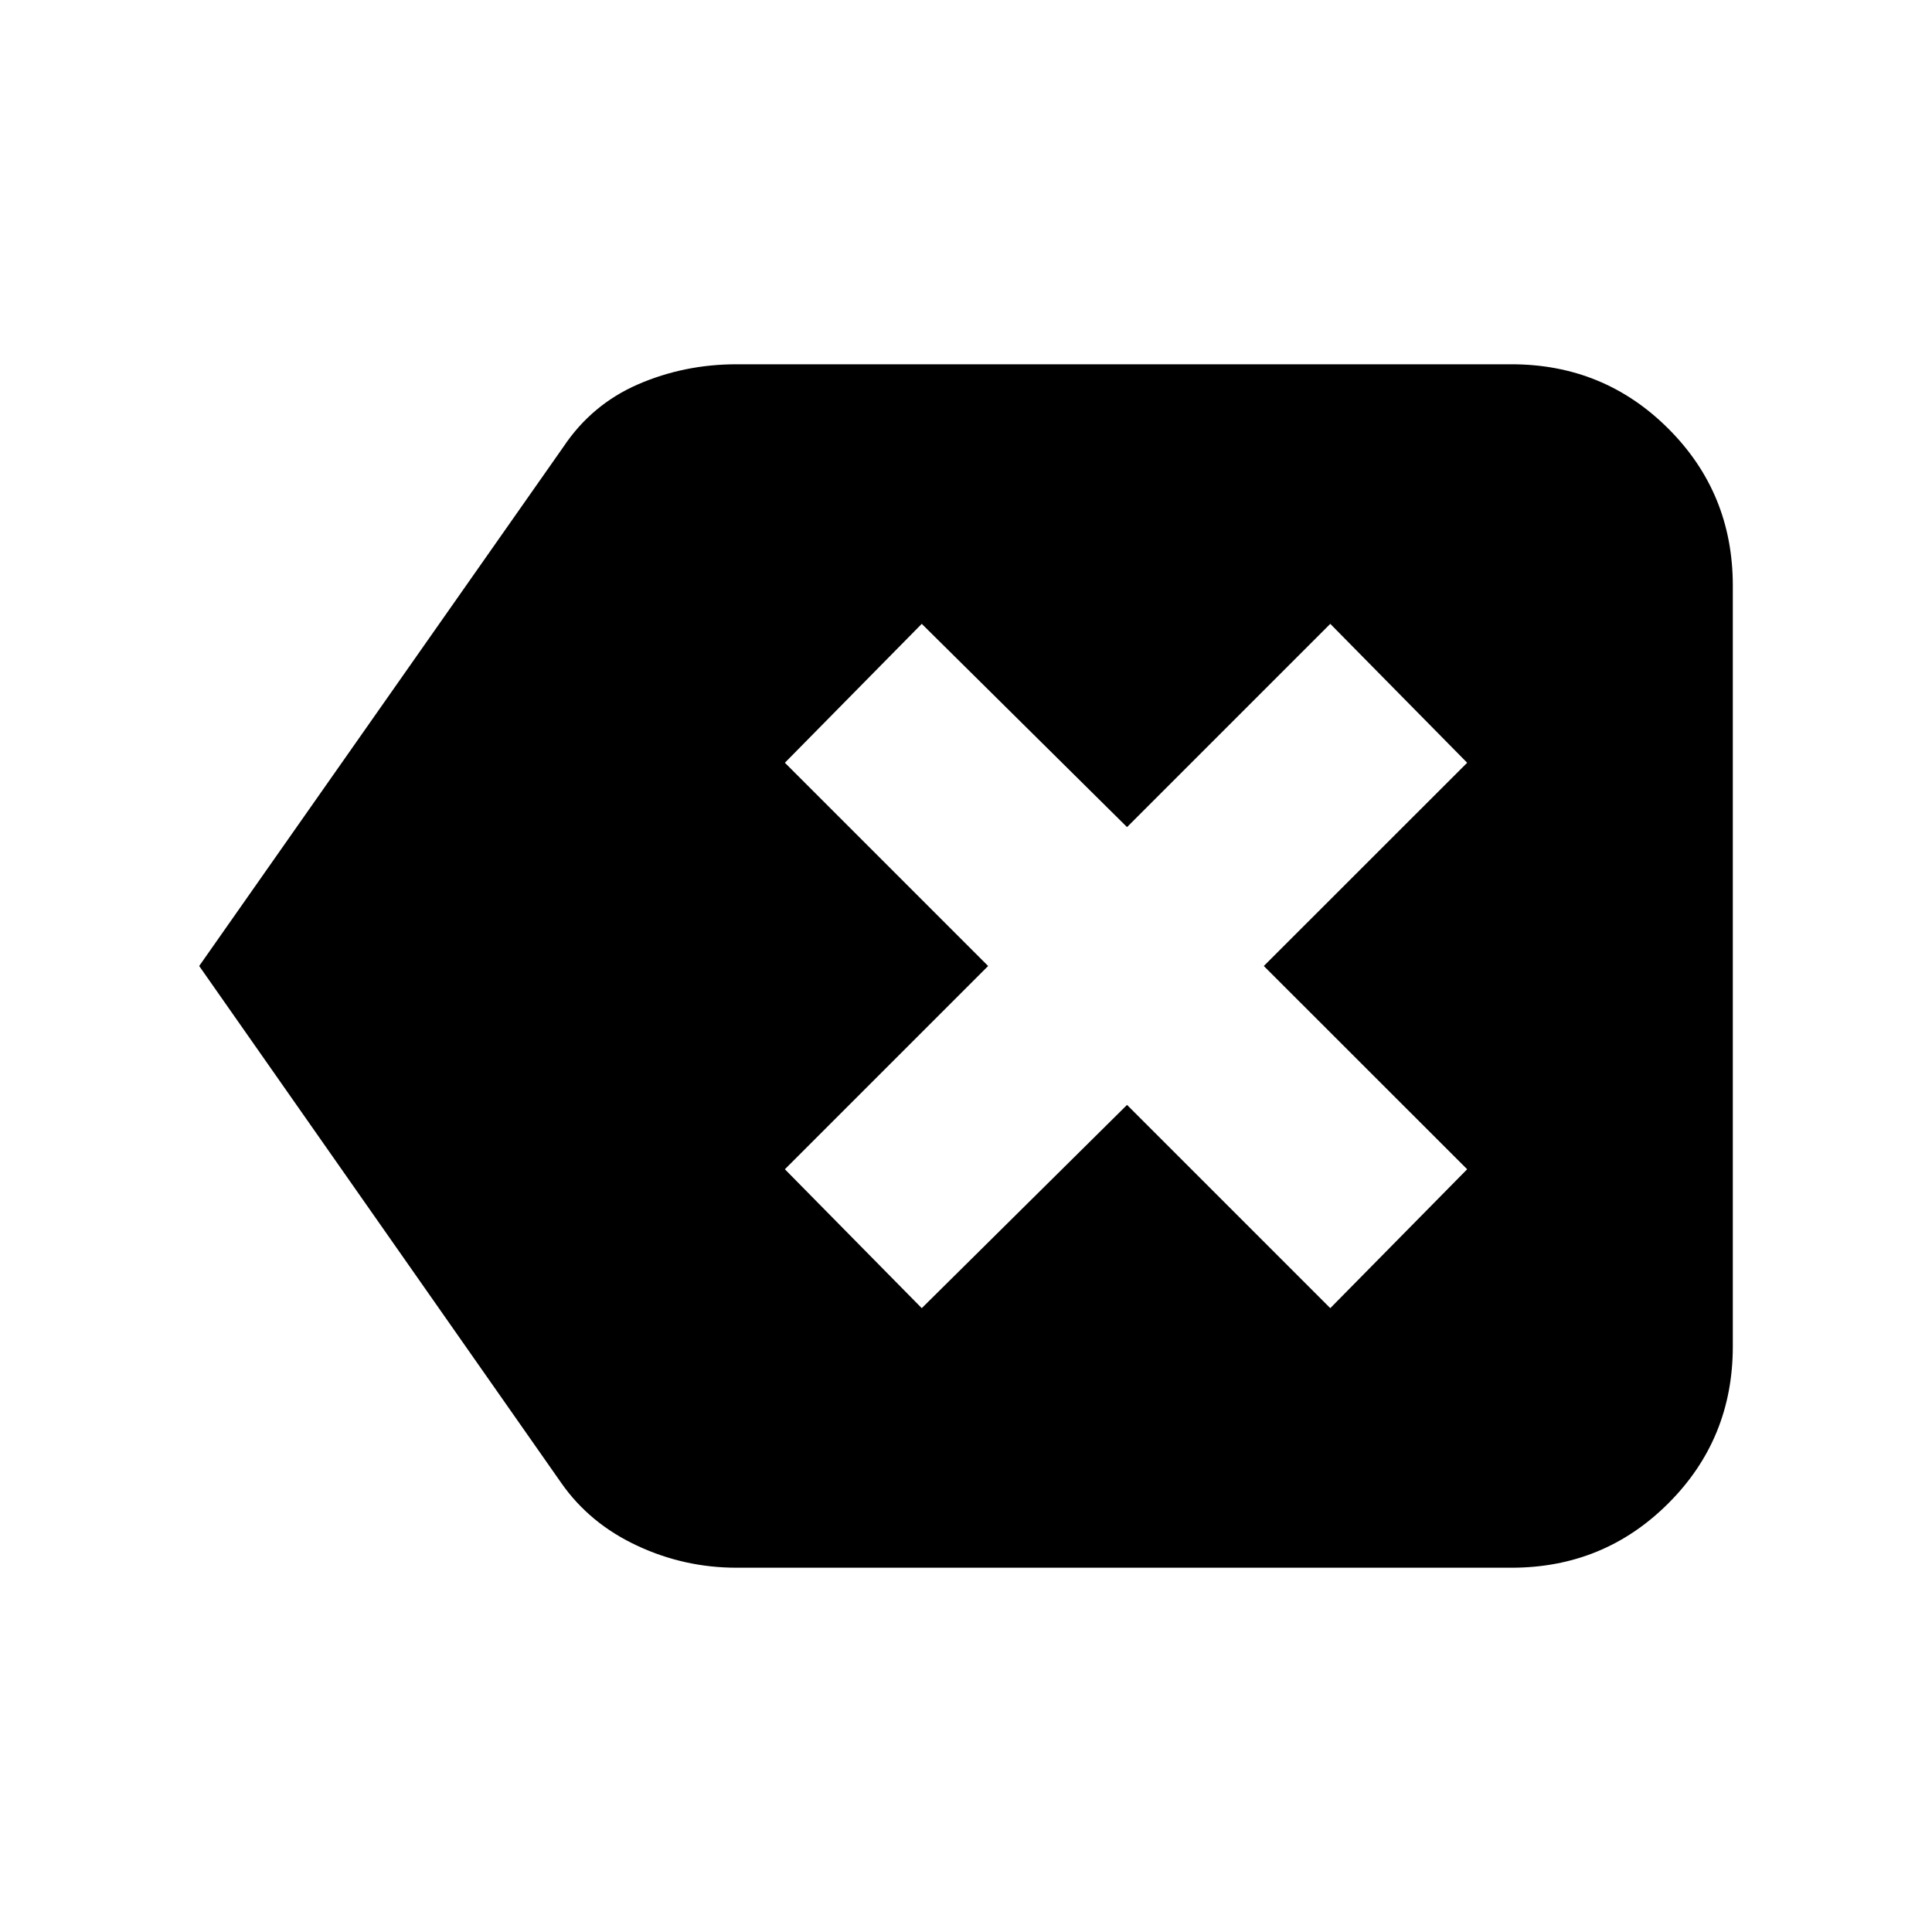 <svg xmlns="http://www.w3.org/2000/svg" height="20" width="20"><path d="m9.542 13.542 2.125-2.104 2.104 2.104 1.417-1.438L13.083 10l2.105-2.104-1.417-1.438-2.104 2.104-2.125-2.104-1.417 1.438L10.229 10l-2.104 2.104ZM2.062 10l3.771-5.375q.292-.437.771-.646.479-.208 1.021-.208h8.021q.958 0 1.625.667.667.666.667 1.624v7.876q0 .958-.667 1.624-.667.667-1.625.667H7.625q-.542 0-1.031-.229-.49-.229-.782-.646Z"/></svg>